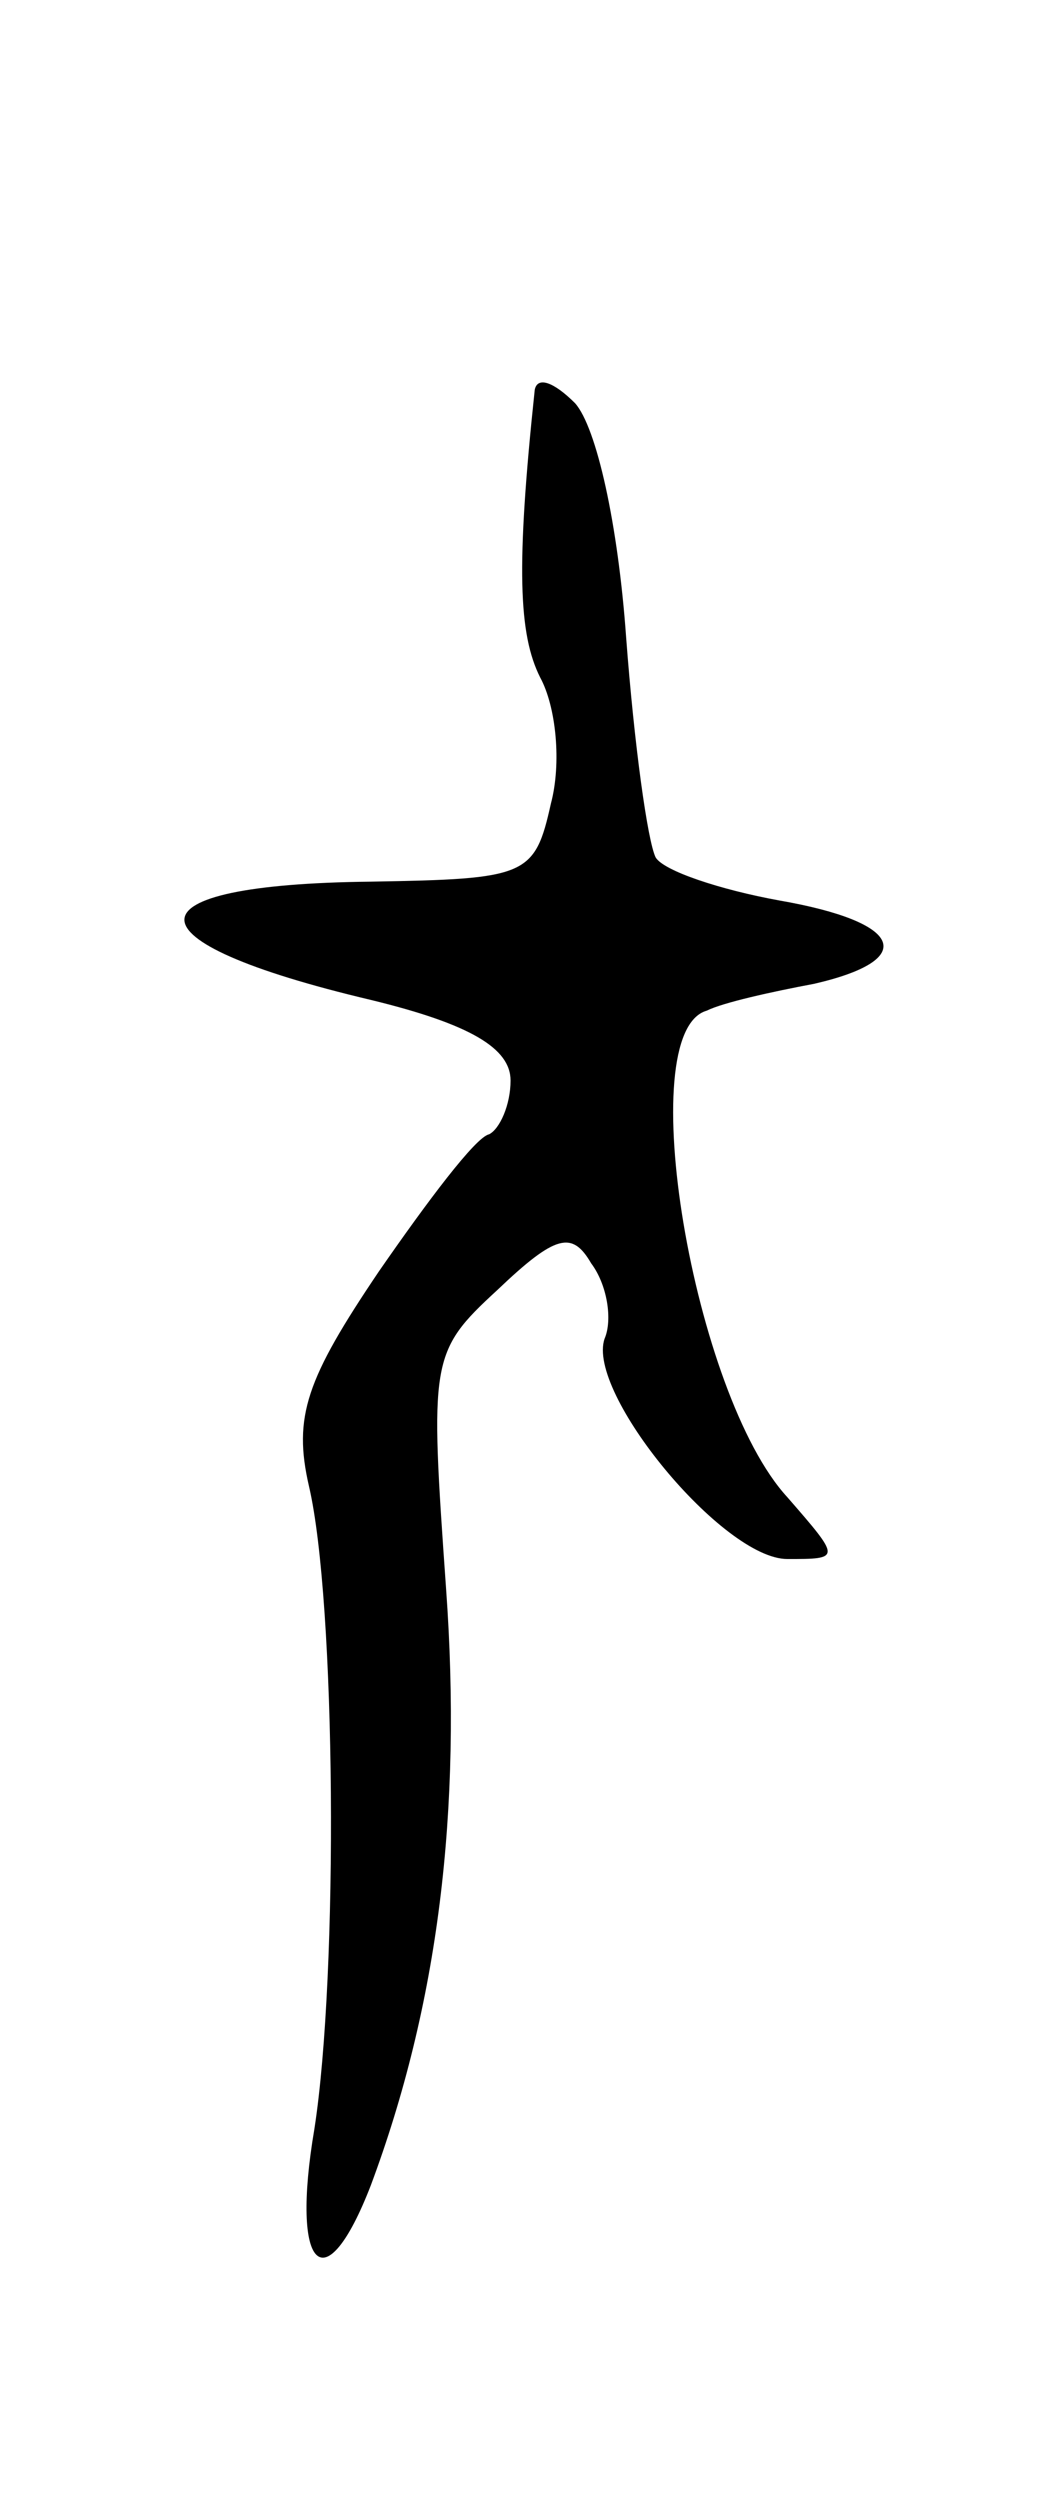 <svg version="1.0" xmlns="http://www.w3.org/2000/svg"
 width="39pt" height="93pt" viewBox="0 0 39 93"
 preserveAspectRatio="xMidYMid meet">
<g transform="translate(0,93) scale(0.1,-0.1)"
fill="#000000" stroke="none">
<path d="M199 785 c-7 -66 -6 -91 2 -107 6 -11 8 -32 4 -47 -6 -27 -9 -28 -67
-29 -92 -1 -93 -22 0 -44 37 -9 52 -18 52 -30 0 -9 -4 -18 -8 -20 -5 -1 -23
-25 -41 -51 -27 -40 -32 -54 -26 -80 10 -43 11 -181 2 -239 -9 -53 4 -65 21
-21 25 67 34 139 28 222 -6 85 -6 88 19 111 22 21 28 22 35 10 6 -8 8 -21 5
-28 -7 -20 44 -82 68 -82 20 0 20 0 0 23 -35 38 -58 173 -30 181 6 3 24 7 40
10 39 9 33 23 -13 31 -22 4 -43 11 -46 16 -3 6 -8 42 -11 82 -3 42 -11 78 -19
87 -8 8 -14 10 -15 5z"/>
</g>
</svg>
